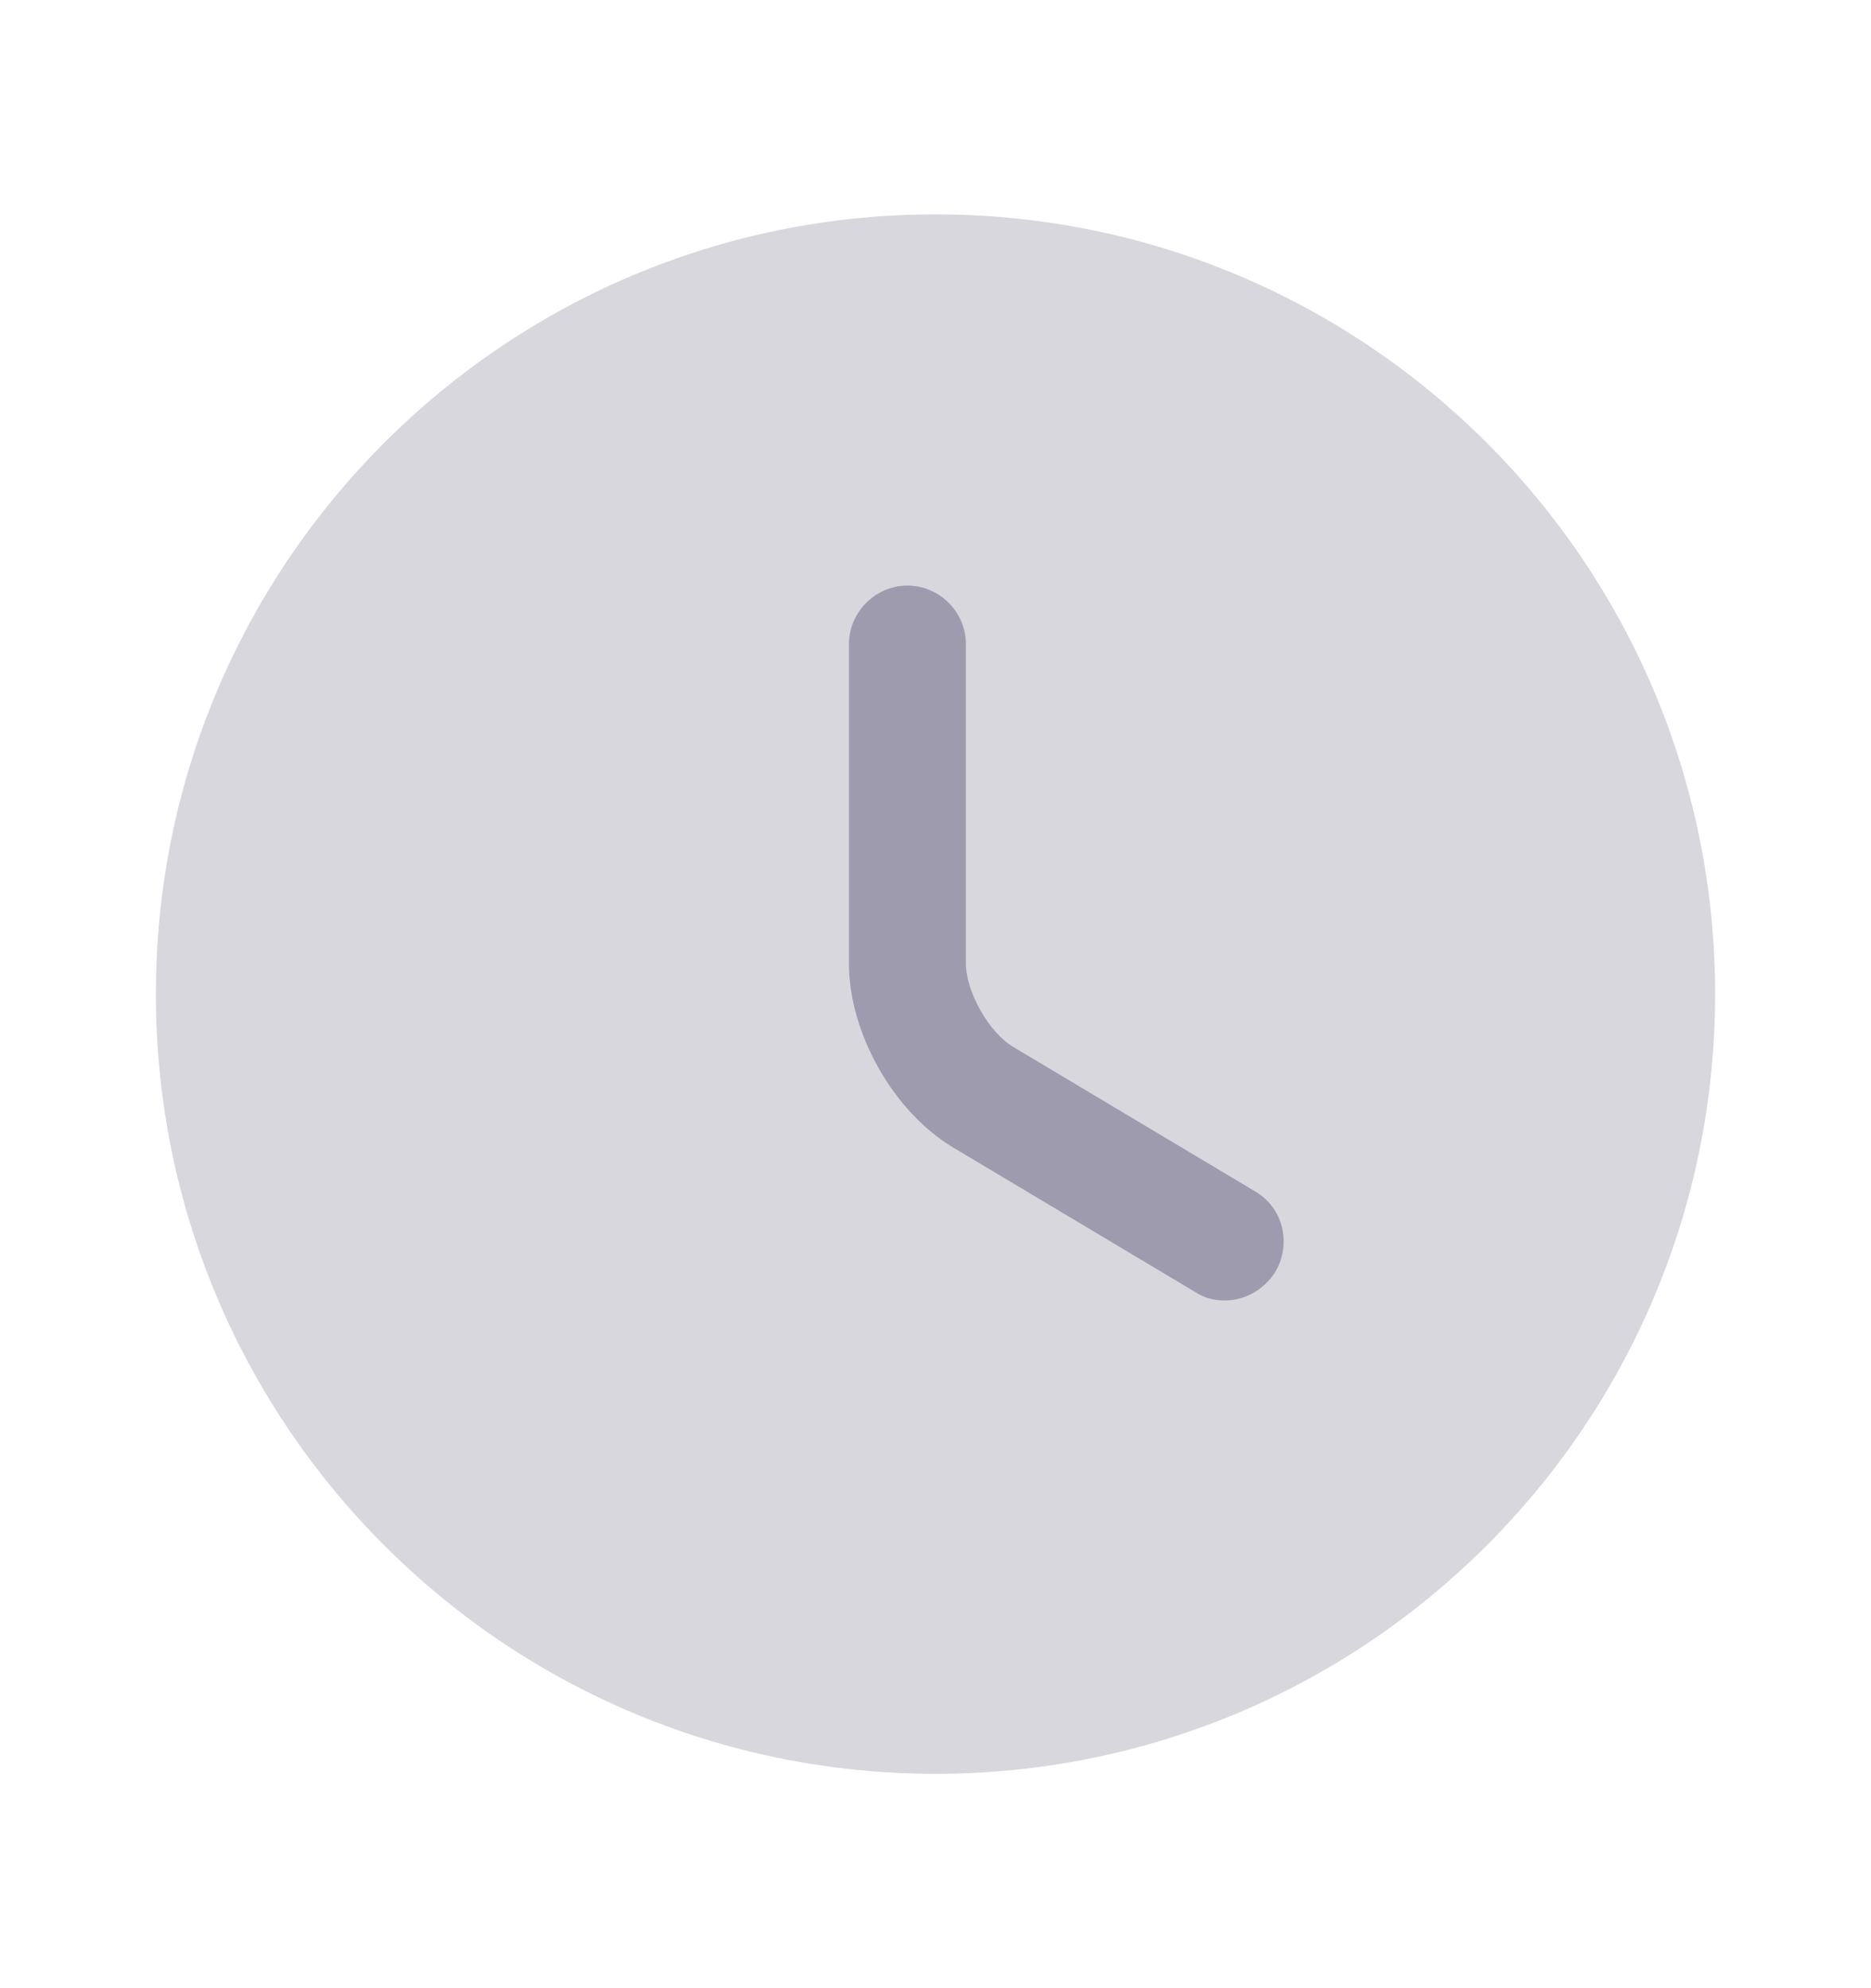 <svg width="16" height="17" viewBox="0 0 16 17" fill="none" xmlns="http://www.w3.org/2000/svg">
<path opacity="0.4" d="M8 15.167C11.682 15.167 14.667 12.182 14.667 8.5C14.667 4.818 11.682 1.833 8 1.833C4.318 1.833 1.333 4.818 1.333 8.5C1.333 12.182 4.318 15.167 8 15.167Z" fill="#9E9BAE"/>
<path d="M10.473 11.12C10.387 11.12 10.3 11.1 10.22 11.047L8.153 9.813C7.64 9.507 7.26 8.833 7.26 8.24V5.507C7.26 5.233 7.487 5.007 7.76 5.007C8.033 5.007 8.26 5.233 8.26 5.507V8.24C8.26 8.48 8.46 8.833 8.667 8.953L10.733 10.187C10.973 10.327 11.047 10.633 10.907 10.873C10.807 11.033 10.64 11.12 10.473 11.12Z" fill="#9E9BAE"/>
</svg>
